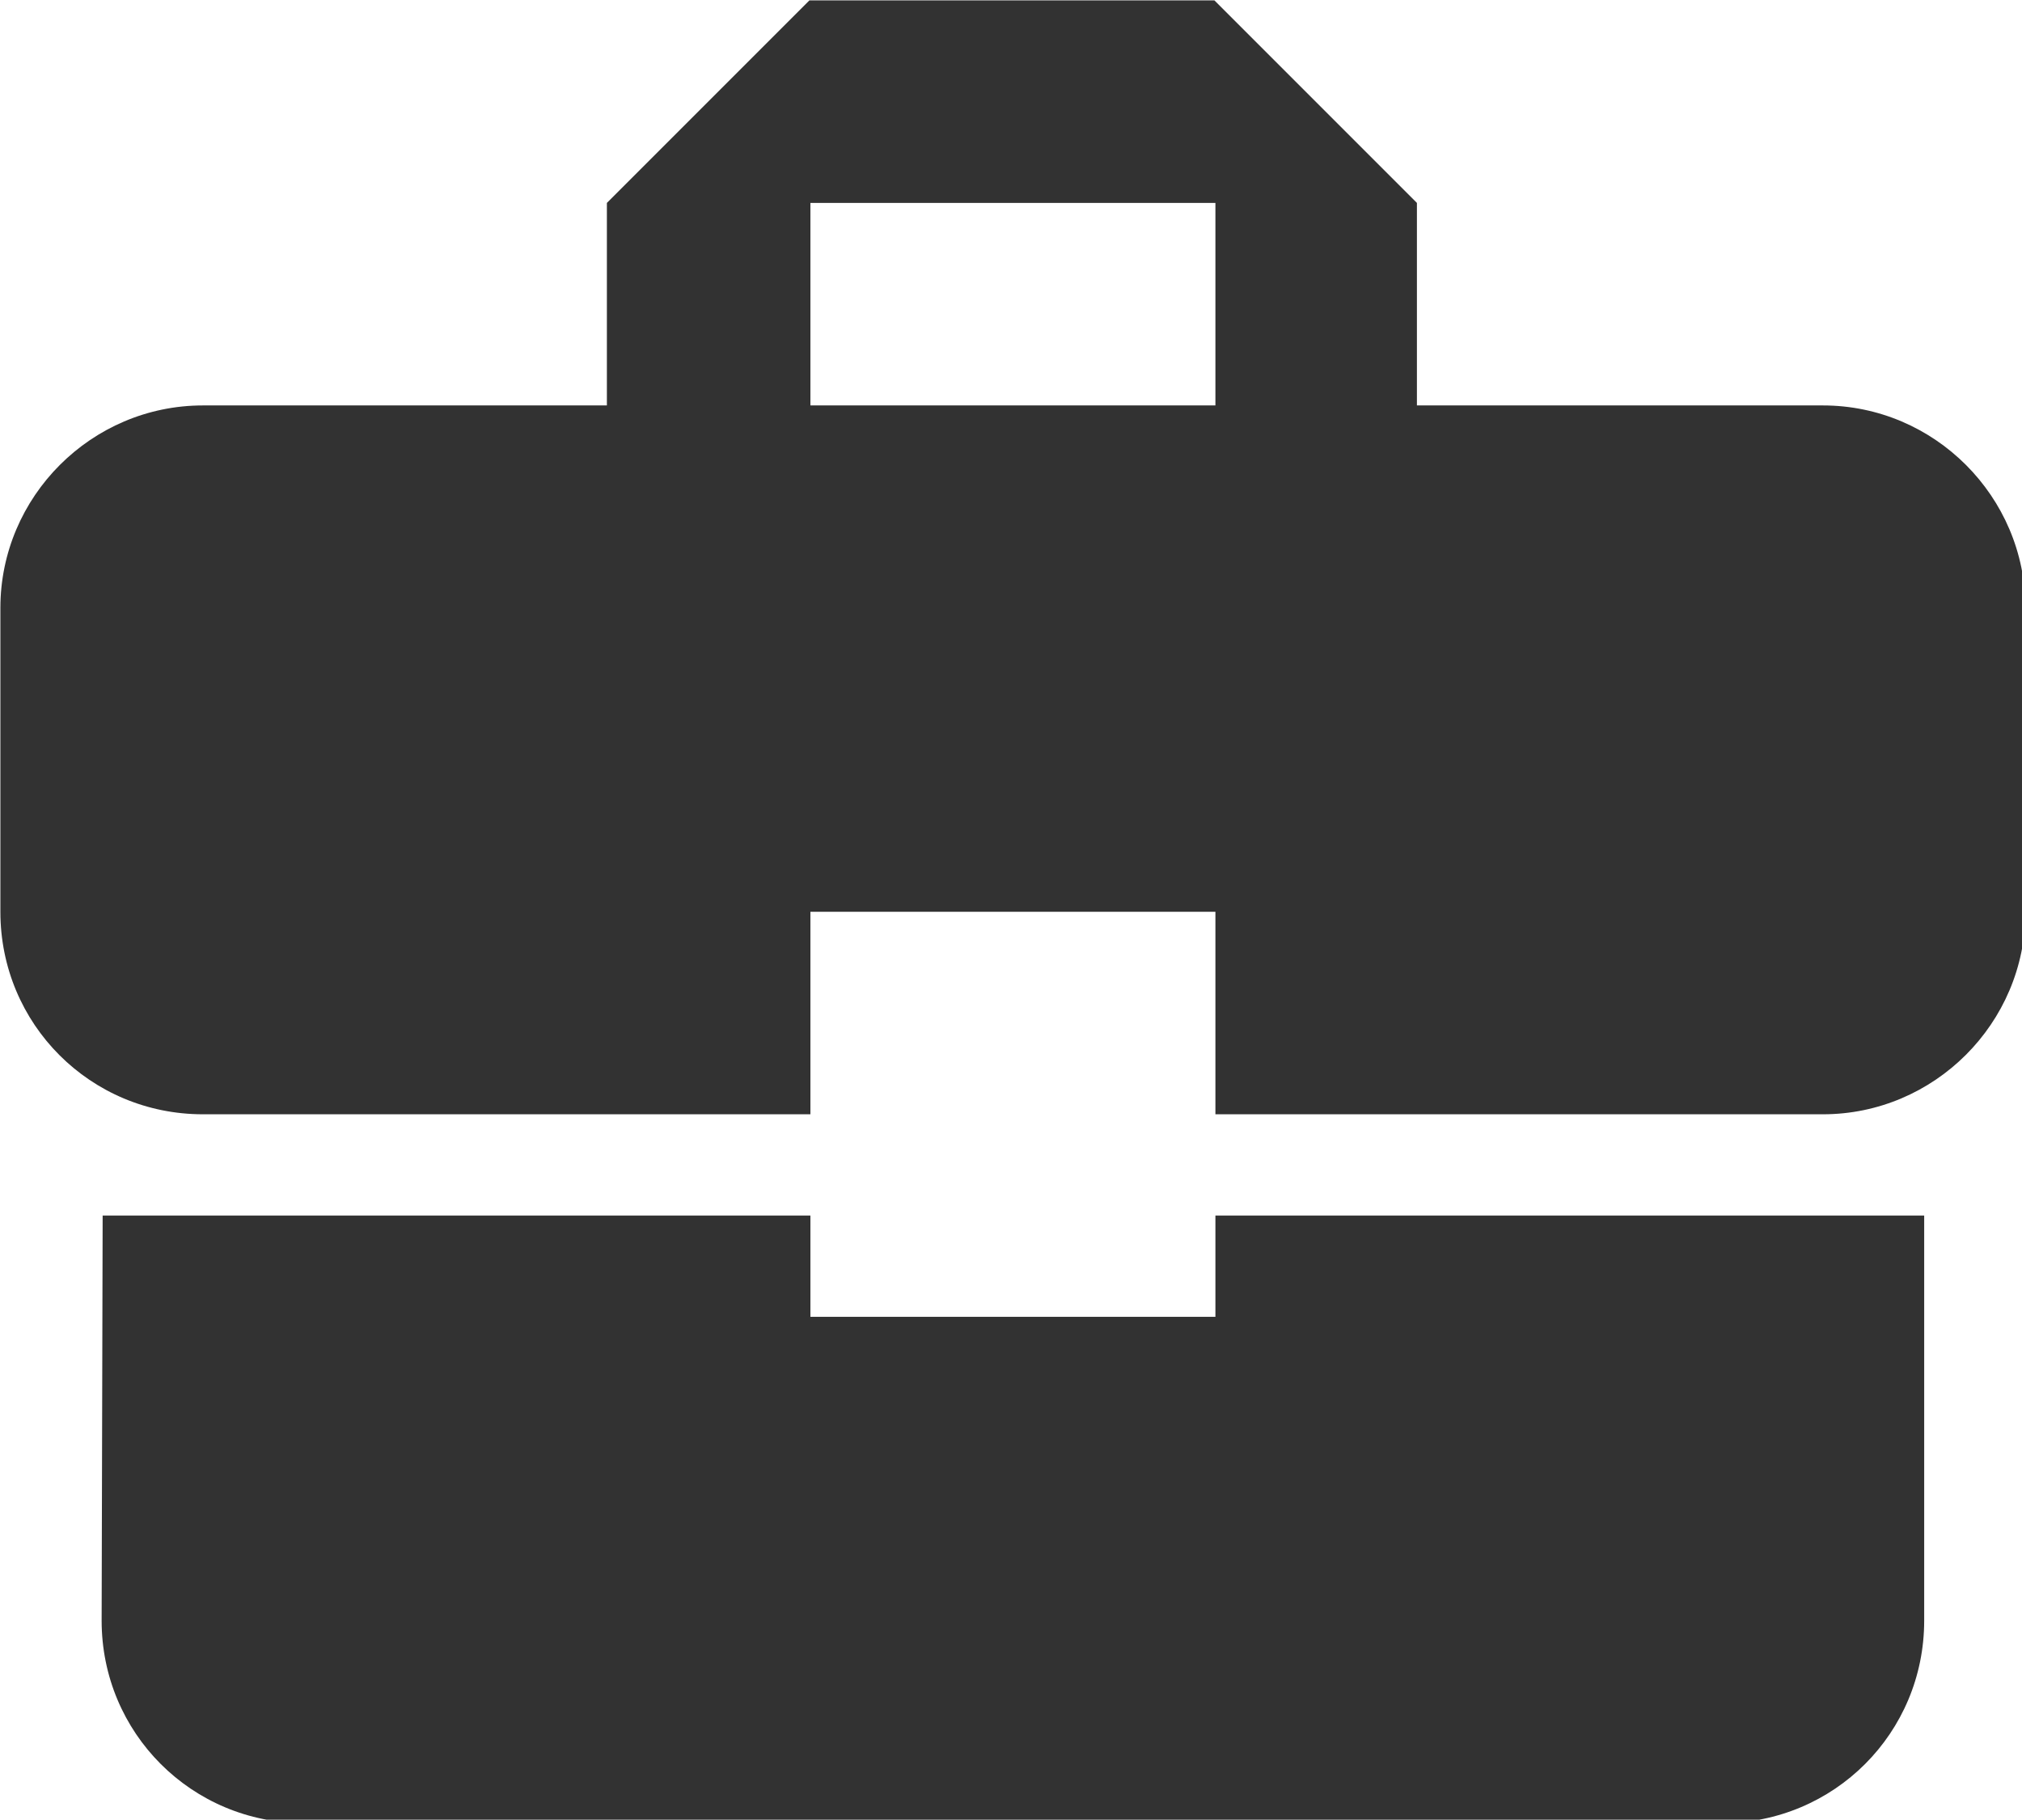 <?xml version="1.0" encoding="UTF-8" standalone="no"?>
<!-- Created with Inkscape (http://www.inkscape.org/) -->

<svg
   id="svg1100"
   version="1.1"
   viewBox="0 0 5.292 4.762"
   height="4.762mm"
   width="5.292mm"
   xmlns="http://www.w3.org/2000/svg"
   xmlns:svg="http://www.w3.org/2000/svg">
  <defs
     id="defs1097" />
  <g
     id="New_Layer_1652809116.9224098"
     style="display:inline"
     transform="translate(-0.529,-1038.804)">
    <path
       fill="#323232"
       d="M 10,16 V 15 H 3.01 L 3,19 c 0,1.11 0.89,2 2,2 h 14 c 1.11,0 2,-0.89 2,-2 v -4 h -7 v 1 z M 20,7 H 15.99 V 5 l -2,-2 h -4 l -2,2 V 7 H 4 C 2.9,7 2,7.9 2,9 v 3 c 0,1.11 0.89,2 2,2 h 6 v -2 h 4 v 2 h 6 c 1.1,0 2,-0.9 2,-2 V 9 C 22,7.9 21.1,7 20,7 Z M 14,7 H 10 V 5 h 4 z"
       id="path21890"
       transform="matrix(0.265,0,0,0.265,1.2e-6,1038.01)" />
  </g>
</svg>
